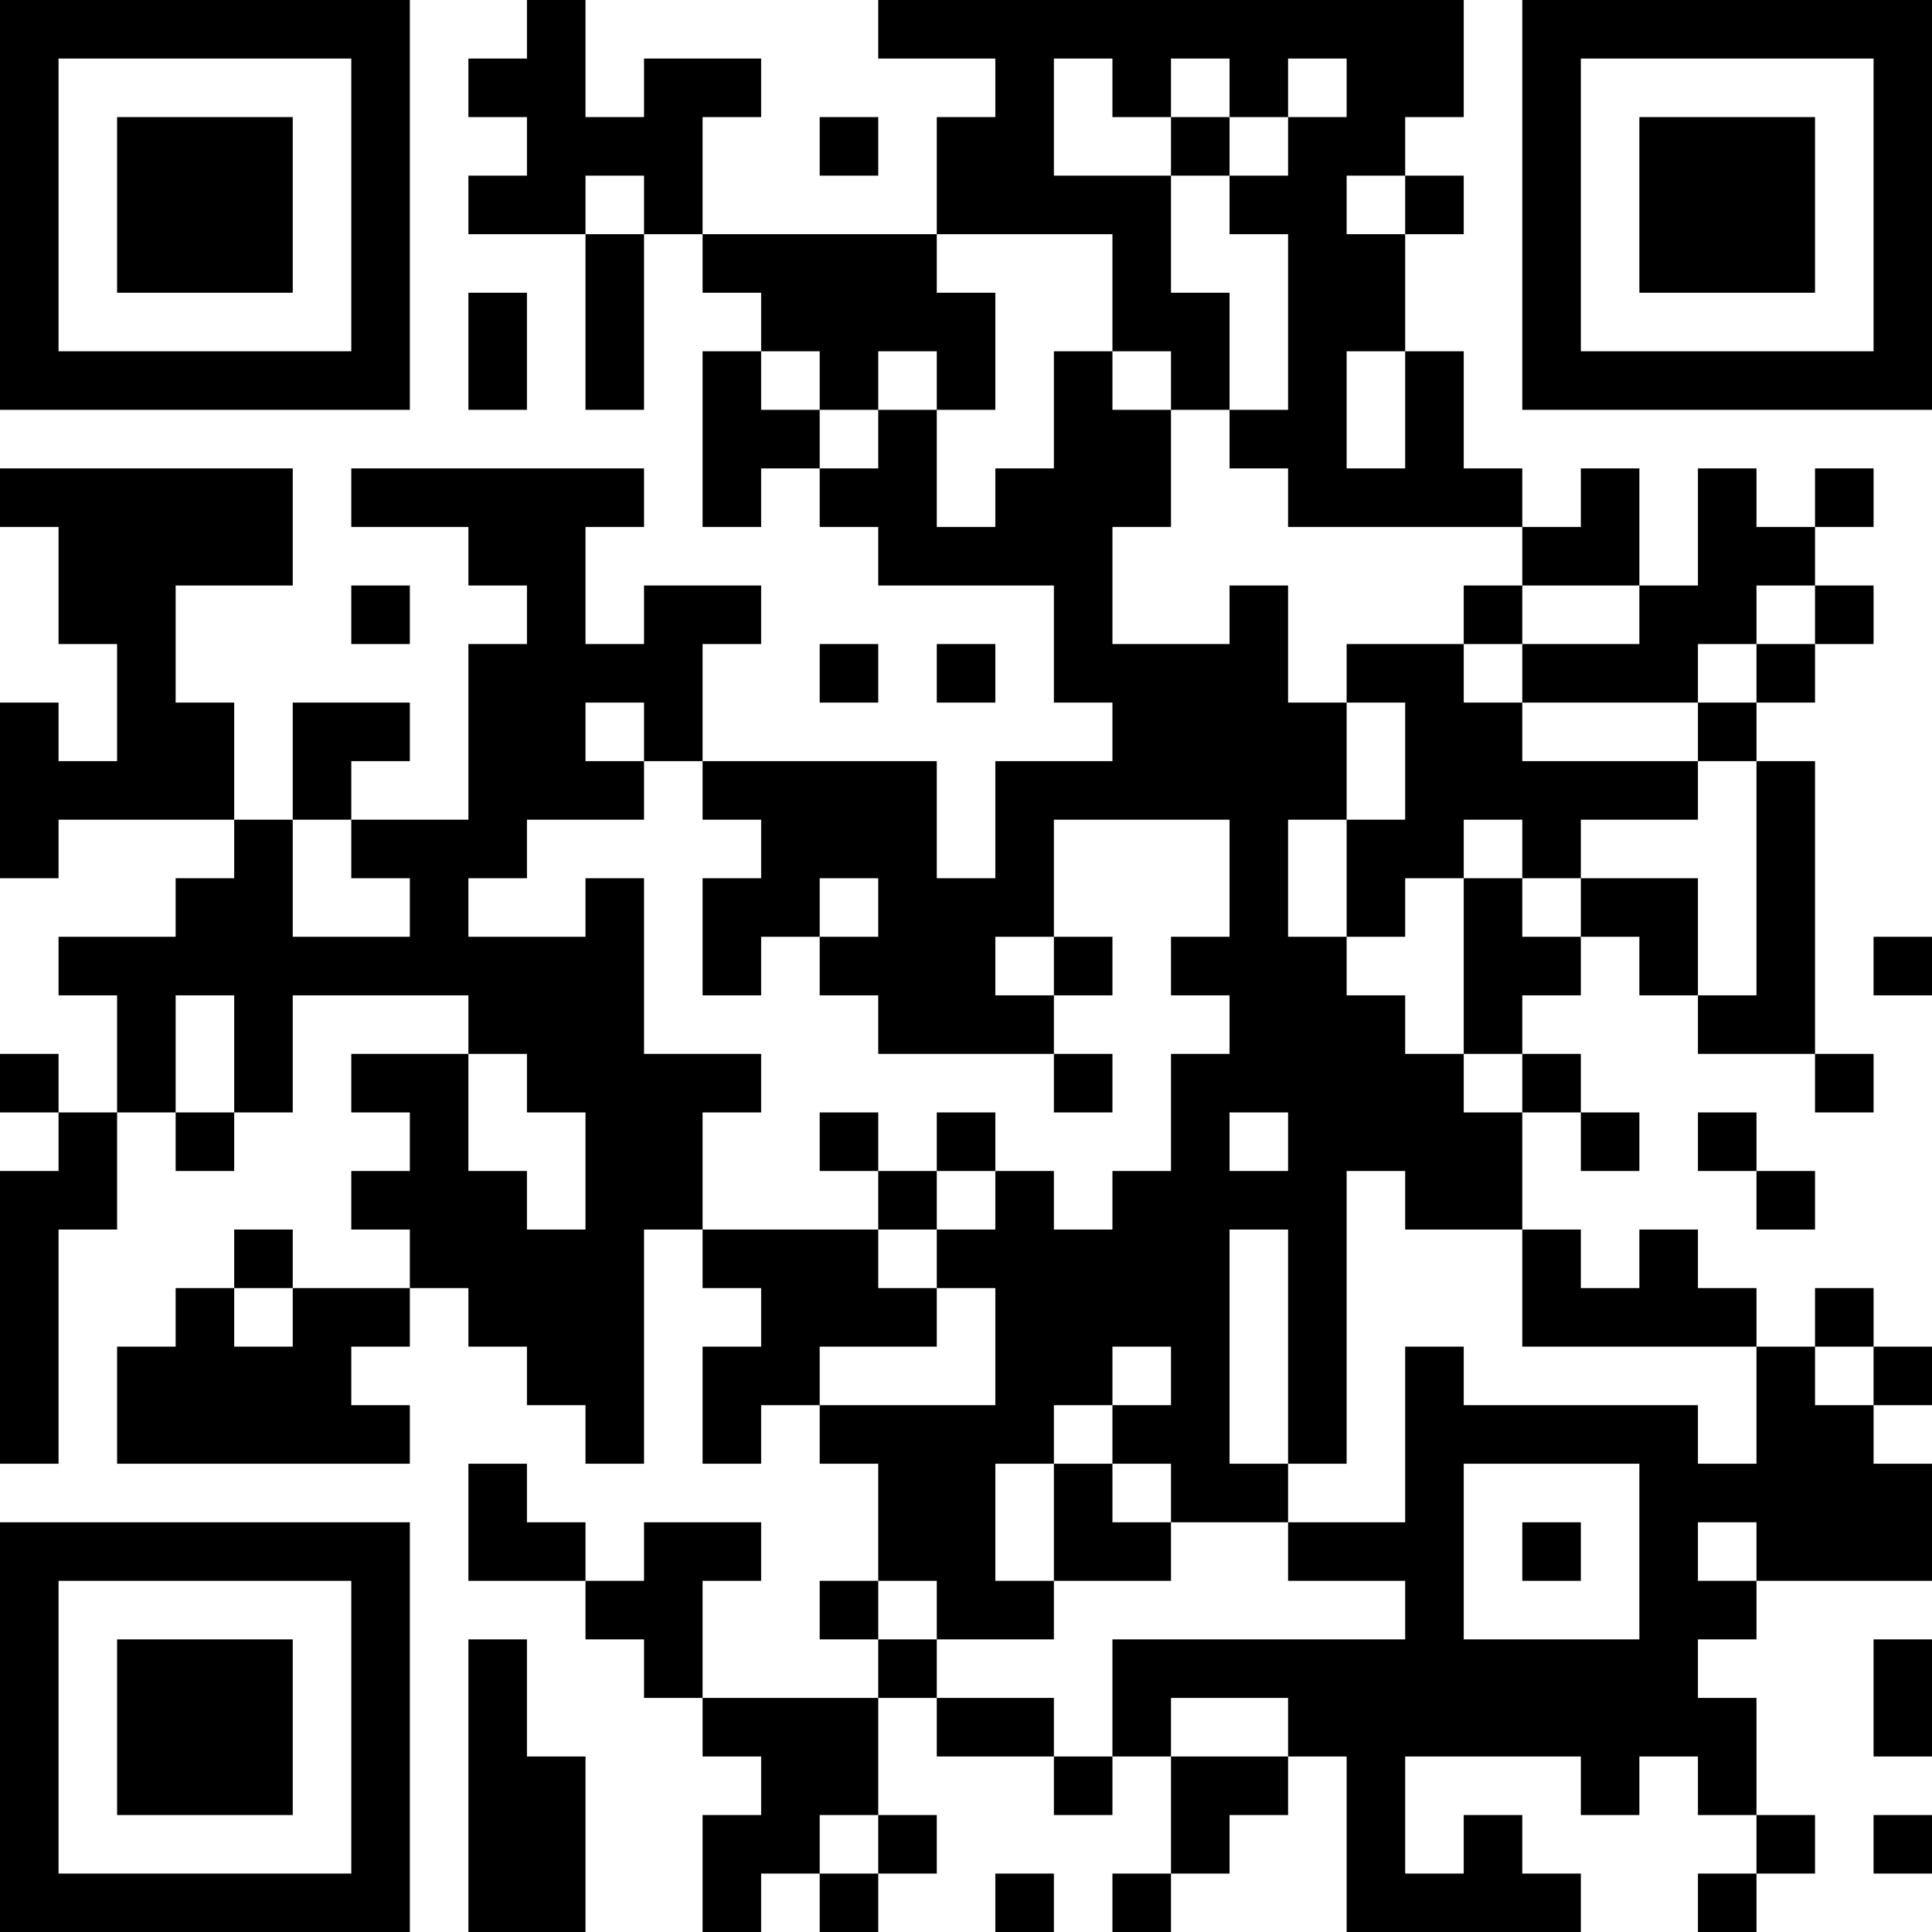 <?xml version="1.0" encoding="UTF-8"?>
<svg xmlns="http://www.w3.org/2000/svg" version="1.1" width="200" height="200" viewBox="0 0 200 200"><rect x="0" y="0" width="200" height="200" fill="#ffffff"/><g transform="scale(6.061)"><g transform="translate(0,0)"><path fill-rule="evenodd" d="M9 0L9 1L8 1L8 2L9 2L9 3L8 3L8 4L10 4L10 7L11 7L11 4L12 4L12 5L13 5L13 6L12 6L12 9L13 9L13 8L14 8L14 9L15 9L15 10L18 10L18 12L19 12L19 13L17 13L17 15L16 15L16 13L12 13L12 11L13 11L13 10L11 10L11 11L10 11L10 9L11 9L11 8L6 8L6 9L8 9L8 10L9 10L9 11L8 11L8 14L6 14L6 13L7 13L7 12L5 12L5 14L4 14L4 12L3 12L3 10L5 10L5 8L0 8L0 9L1 9L1 11L2 11L2 13L1 13L1 12L0 12L0 15L1 15L1 14L4 14L4 15L3 15L3 16L1 16L1 17L2 17L2 19L1 19L1 18L0 18L0 19L1 19L1 20L0 20L0 25L1 25L1 21L2 21L2 19L3 19L3 20L4 20L4 19L5 19L5 17L8 17L8 18L6 18L6 19L7 19L7 20L6 20L6 21L7 21L7 22L5 22L5 21L4 21L4 22L3 22L3 23L2 23L2 25L7 25L7 24L6 24L6 23L7 23L7 22L8 22L8 23L9 23L9 24L10 24L10 25L11 25L11 21L12 21L12 22L13 22L13 23L12 23L12 25L13 25L13 24L14 24L14 25L15 25L15 27L14 27L14 28L15 28L15 29L12 29L12 27L13 27L13 26L11 26L11 27L10 27L10 26L9 26L9 25L8 25L8 27L10 27L10 28L11 28L11 29L12 29L12 30L13 30L13 31L12 31L12 33L13 33L13 32L14 32L14 33L15 33L15 32L16 32L16 31L15 31L15 29L16 29L16 30L18 30L18 31L19 31L19 30L20 30L20 32L19 32L19 33L20 33L20 32L21 32L21 31L22 31L22 30L23 30L23 33L27 33L27 32L26 32L26 31L25 31L25 32L24 32L24 30L27 30L27 31L28 31L28 30L29 30L29 31L30 31L30 32L29 32L29 33L30 33L30 32L31 32L31 31L30 31L30 29L29 29L29 28L30 28L30 27L33 27L33 25L32 25L32 24L33 24L33 23L32 23L32 22L31 22L31 23L30 23L30 22L29 22L29 21L28 21L28 22L27 22L27 21L26 21L26 19L27 19L27 20L28 20L28 19L27 19L27 18L26 18L26 17L27 17L27 16L28 16L28 17L29 17L29 18L31 18L31 19L32 19L32 18L31 18L31 13L30 13L30 12L31 12L31 11L32 11L32 10L31 10L31 9L32 9L32 8L31 8L31 9L30 9L30 8L29 8L29 10L28 10L28 8L27 8L27 9L26 9L26 8L25 8L25 6L24 6L24 4L25 4L25 3L24 3L24 2L25 2L25 0L15 0L15 1L17 1L17 2L16 2L16 4L12 4L12 2L13 2L13 1L11 1L11 2L10 2L10 0ZM18 1L18 3L20 3L20 5L21 5L21 7L20 7L20 6L19 6L19 4L16 4L16 5L17 5L17 7L16 7L16 6L15 6L15 7L14 7L14 6L13 6L13 7L14 7L14 8L15 8L15 7L16 7L16 9L17 9L17 8L18 8L18 6L19 6L19 7L20 7L20 9L19 9L19 11L21 11L21 10L22 10L22 12L23 12L23 14L22 14L22 16L23 16L23 17L24 17L24 18L25 18L25 19L26 19L26 18L25 18L25 15L26 15L26 16L27 16L27 15L29 15L29 17L30 17L30 13L29 13L29 12L30 12L30 11L31 11L31 10L30 10L30 11L29 11L29 12L26 12L26 11L28 11L28 10L26 10L26 9L22 9L22 8L21 8L21 7L22 7L22 4L21 4L21 3L22 3L22 2L23 2L23 1L22 1L22 2L21 2L21 1L20 1L20 2L19 2L19 1ZM14 2L14 3L15 3L15 2ZM20 2L20 3L21 3L21 2ZM10 3L10 4L11 4L11 3ZM23 3L23 4L24 4L24 3ZM8 5L8 7L9 7L9 5ZM23 6L23 8L24 8L24 6ZM6 10L6 11L7 11L7 10ZM25 10L25 11L23 11L23 12L24 12L24 14L23 14L23 16L24 16L24 15L25 15L25 14L26 14L26 15L27 15L27 14L29 14L29 13L26 13L26 12L25 12L25 11L26 11L26 10ZM14 11L14 12L15 12L15 11ZM16 11L16 12L17 12L17 11ZM10 12L10 13L11 13L11 14L9 14L9 15L8 15L8 16L10 16L10 15L11 15L11 18L13 18L13 19L12 19L12 21L15 21L15 22L16 22L16 23L14 23L14 24L17 24L17 22L16 22L16 21L17 21L17 20L18 20L18 21L19 21L19 20L20 20L20 18L21 18L21 17L20 17L20 16L21 16L21 14L18 14L18 16L17 16L17 17L18 17L18 18L15 18L15 17L14 17L14 16L15 16L15 15L14 15L14 16L13 16L13 17L12 17L12 15L13 15L13 14L12 14L12 13L11 13L11 12ZM5 14L5 16L7 16L7 15L6 15L6 14ZM18 16L18 17L19 17L19 16ZM32 16L32 17L33 17L33 16ZM3 17L3 19L4 19L4 17ZM8 18L8 20L9 20L9 21L10 21L10 19L9 19L9 18ZM18 18L18 19L19 19L19 18ZM14 19L14 20L15 20L15 21L16 21L16 20L17 20L17 19L16 19L16 20L15 20L15 19ZM21 19L21 20L22 20L22 19ZM29 19L29 20L30 20L30 21L31 21L31 20L30 20L30 19ZM23 20L23 25L22 25L22 21L21 21L21 25L22 25L22 26L20 26L20 25L19 25L19 24L20 24L20 23L19 23L19 24L18 24L18 25L17 25L17 27L18 27L18 28L16 28L16 27L15 27L15 28L16 28L16 29L18 29L18 30L19 30L19 28L24 28L24 27L22 27L22 26L24 26L24 23L25 23L25 24L29 24L29 25L30 25L30 23L26 23L26 21L24 21L24 20ZM4 22L4 23L5 23L5 22ZM31 23L31 24L32 24L32 23ZM18 25L18 27L20 27L20 26L19 26L19 25ZM25 25L25 28L28 28L28 25ZM26 26L26 27L27 27L27 26ZM29 26L29 27L30 27L30 26ZM8 28L8 33L10 33L10 30L9 30L9 28ZM32 28L32 30L33 30L33 28ZM20 29L20 30L22 30L22 29ZM14 31L14 32L15 32L15 31ZM32 31L32 32L33 32L33 31ZM17 32L17 33L18 33L18 32ZM0 0L0 7L7 7L7 0ZM1 1L1 6L6 6L6 1ZM2 2L2 5L5 5L5 2ZM26 0L26 7L33 7L33 0ZM27 1L27 6L32 6L32 1ZM28 2L28 5L31 5L31 2ZM0 26L0 33L7 33L7 26ZM1 27L1 32L6 32L6 27ZM2 28L2 31L5 31L5 28Z" fill="#000000"/></g></g></svg>
